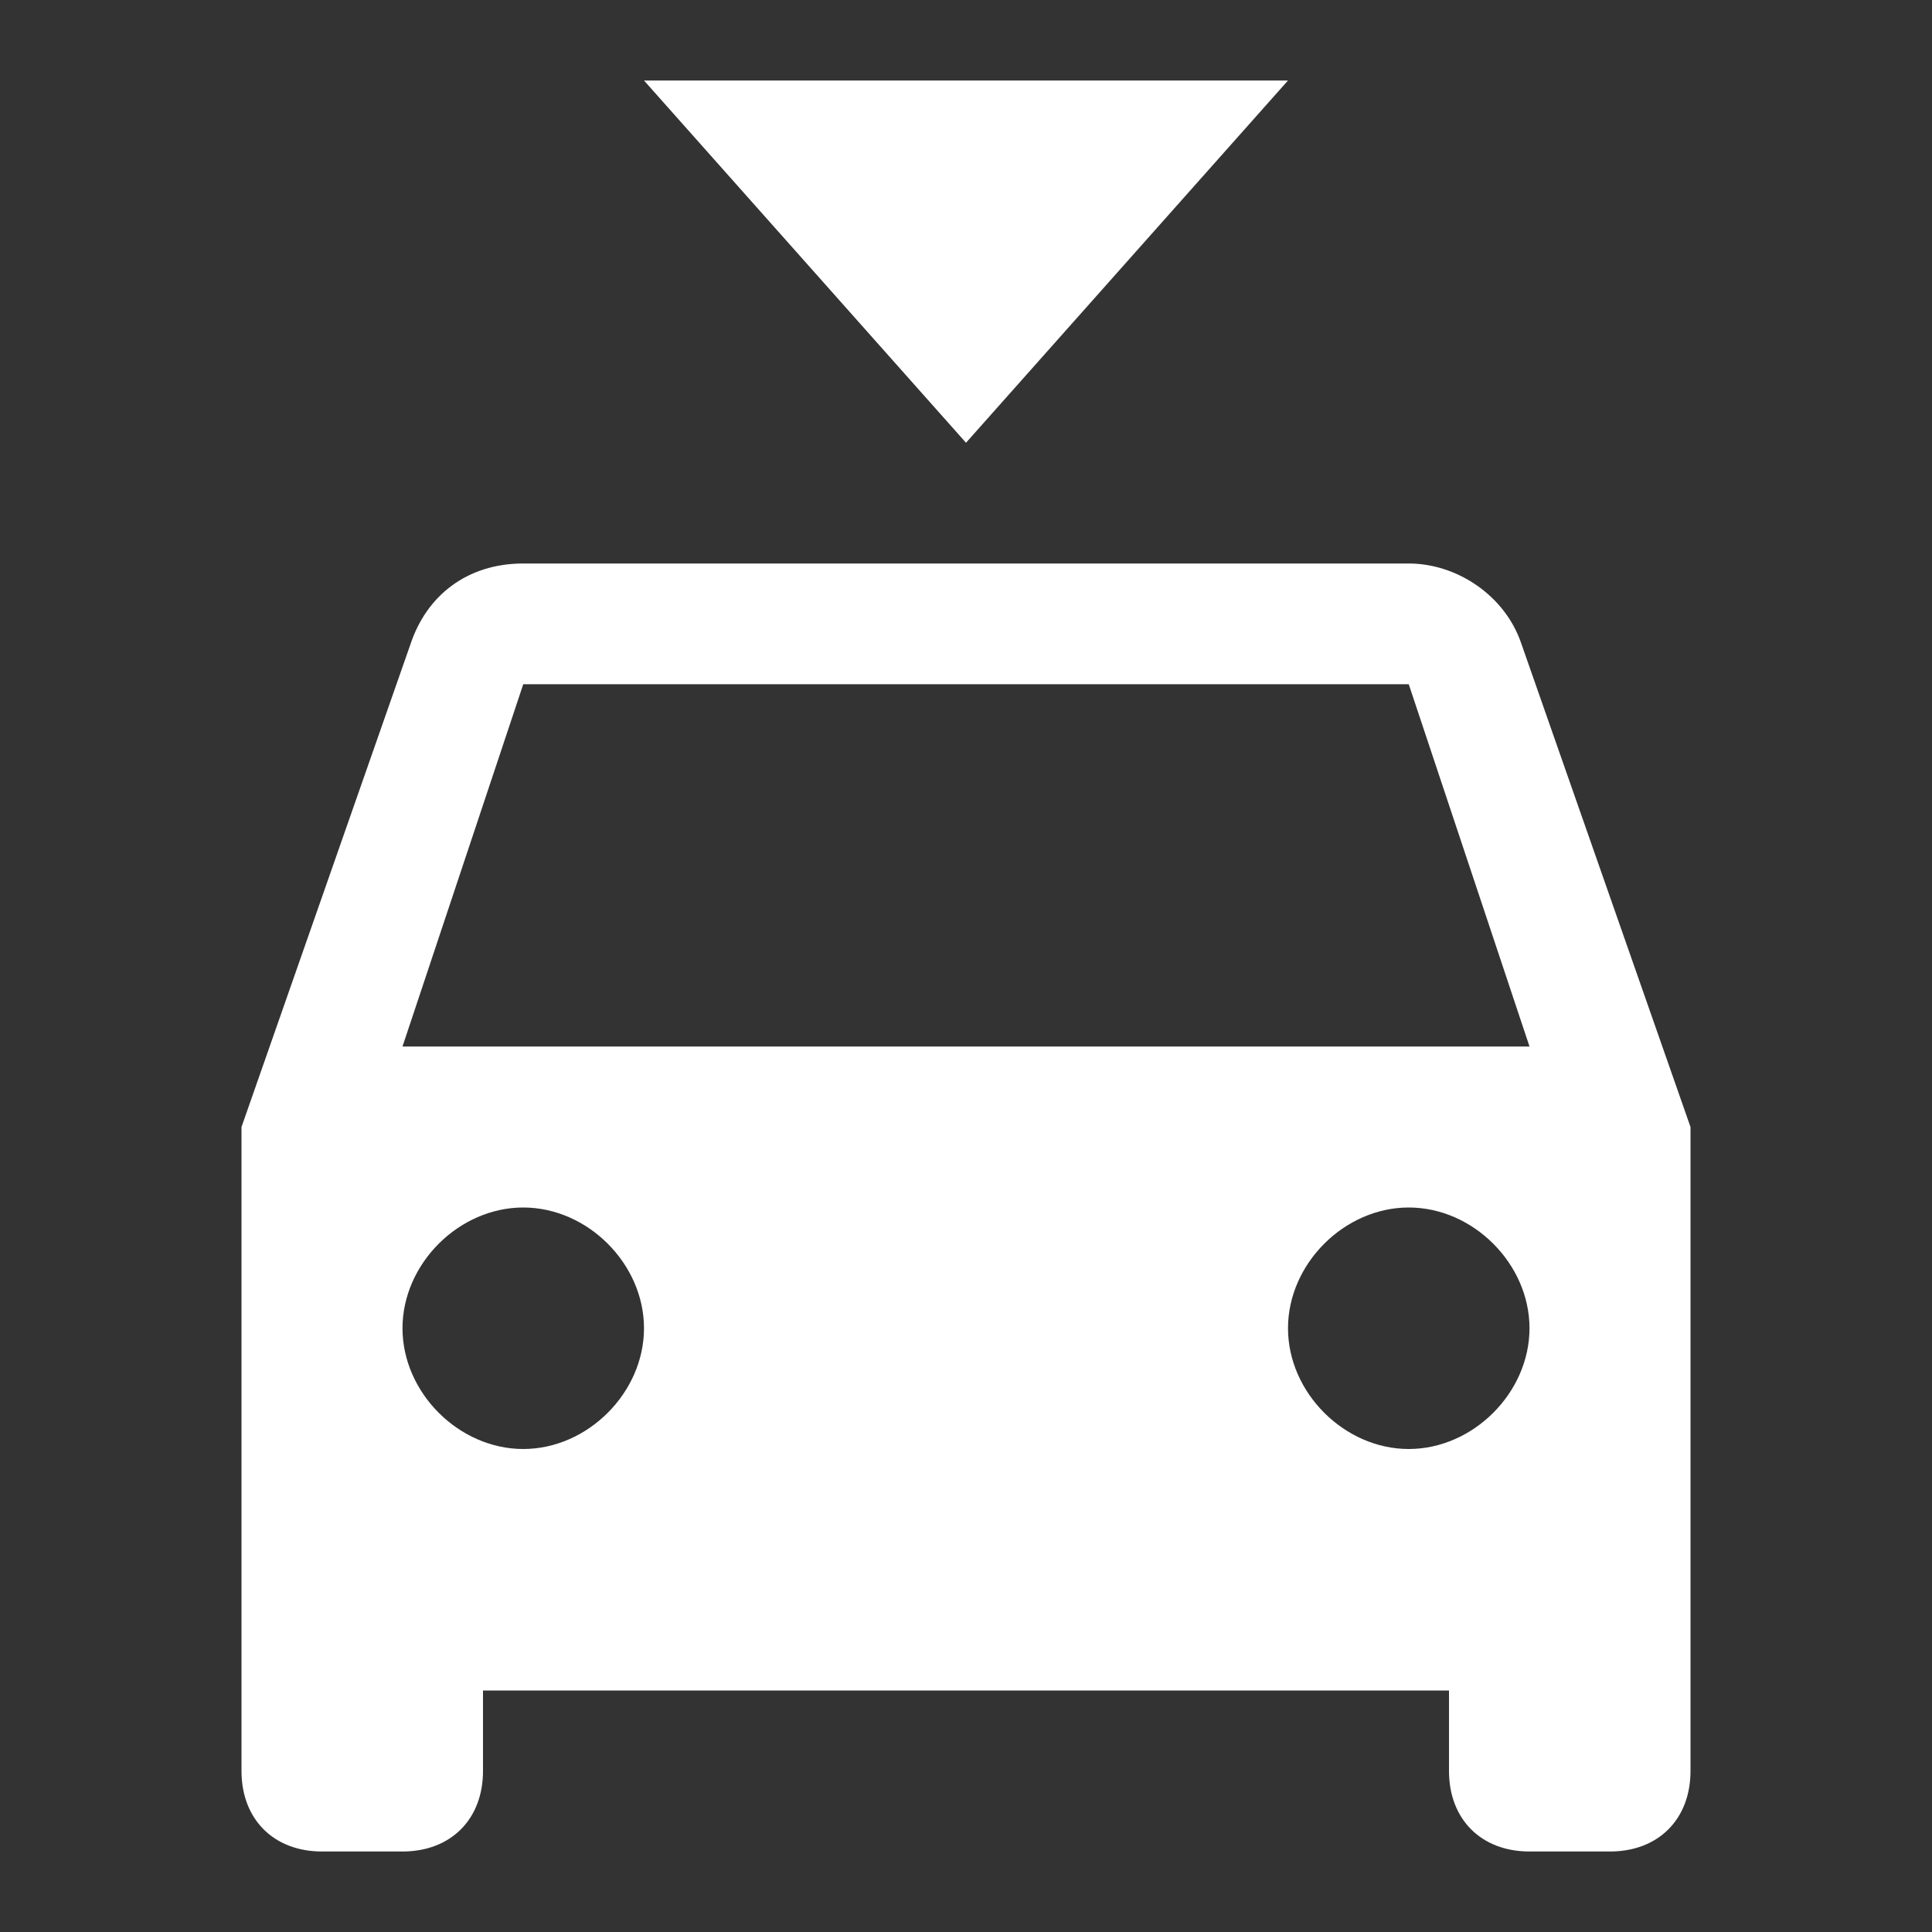 <svg xmlns="http://www.w3.org/2000/svg" id="mdi-car-select" viewBox="0 0 24 24"><rect x="0" y="0" width="24" height="24" fill="#333333" stroke="none"/><path fill="white" d="M5 13L6.5 8.5H17.5L19 13M17.5 18C16.7 18 16 17.3 16 16.5S16.7 15 17.5 15 19 15.7 19 16.5 18.3 18 17.5 18M6.5 18C5.7 18 5 17.3 5 16.5S5.7 15 6.5 15 8 15.7 8 16.5 7.3 18 6.5 18M18.9 8C18.7 7.4 18.1 7 17.5 7H6.5C5.8 7 5.3 7.4 5.1 8L3 14V22C3 22.6 3.4 23 4 23H5C5.6 23 6 22.6 6 22V21H18V22C18 22.6 18.4 23 19 23H20C20.6 23 21 22.6 21 22V14M8 1L12 5.5L16 1Z" /></svg>